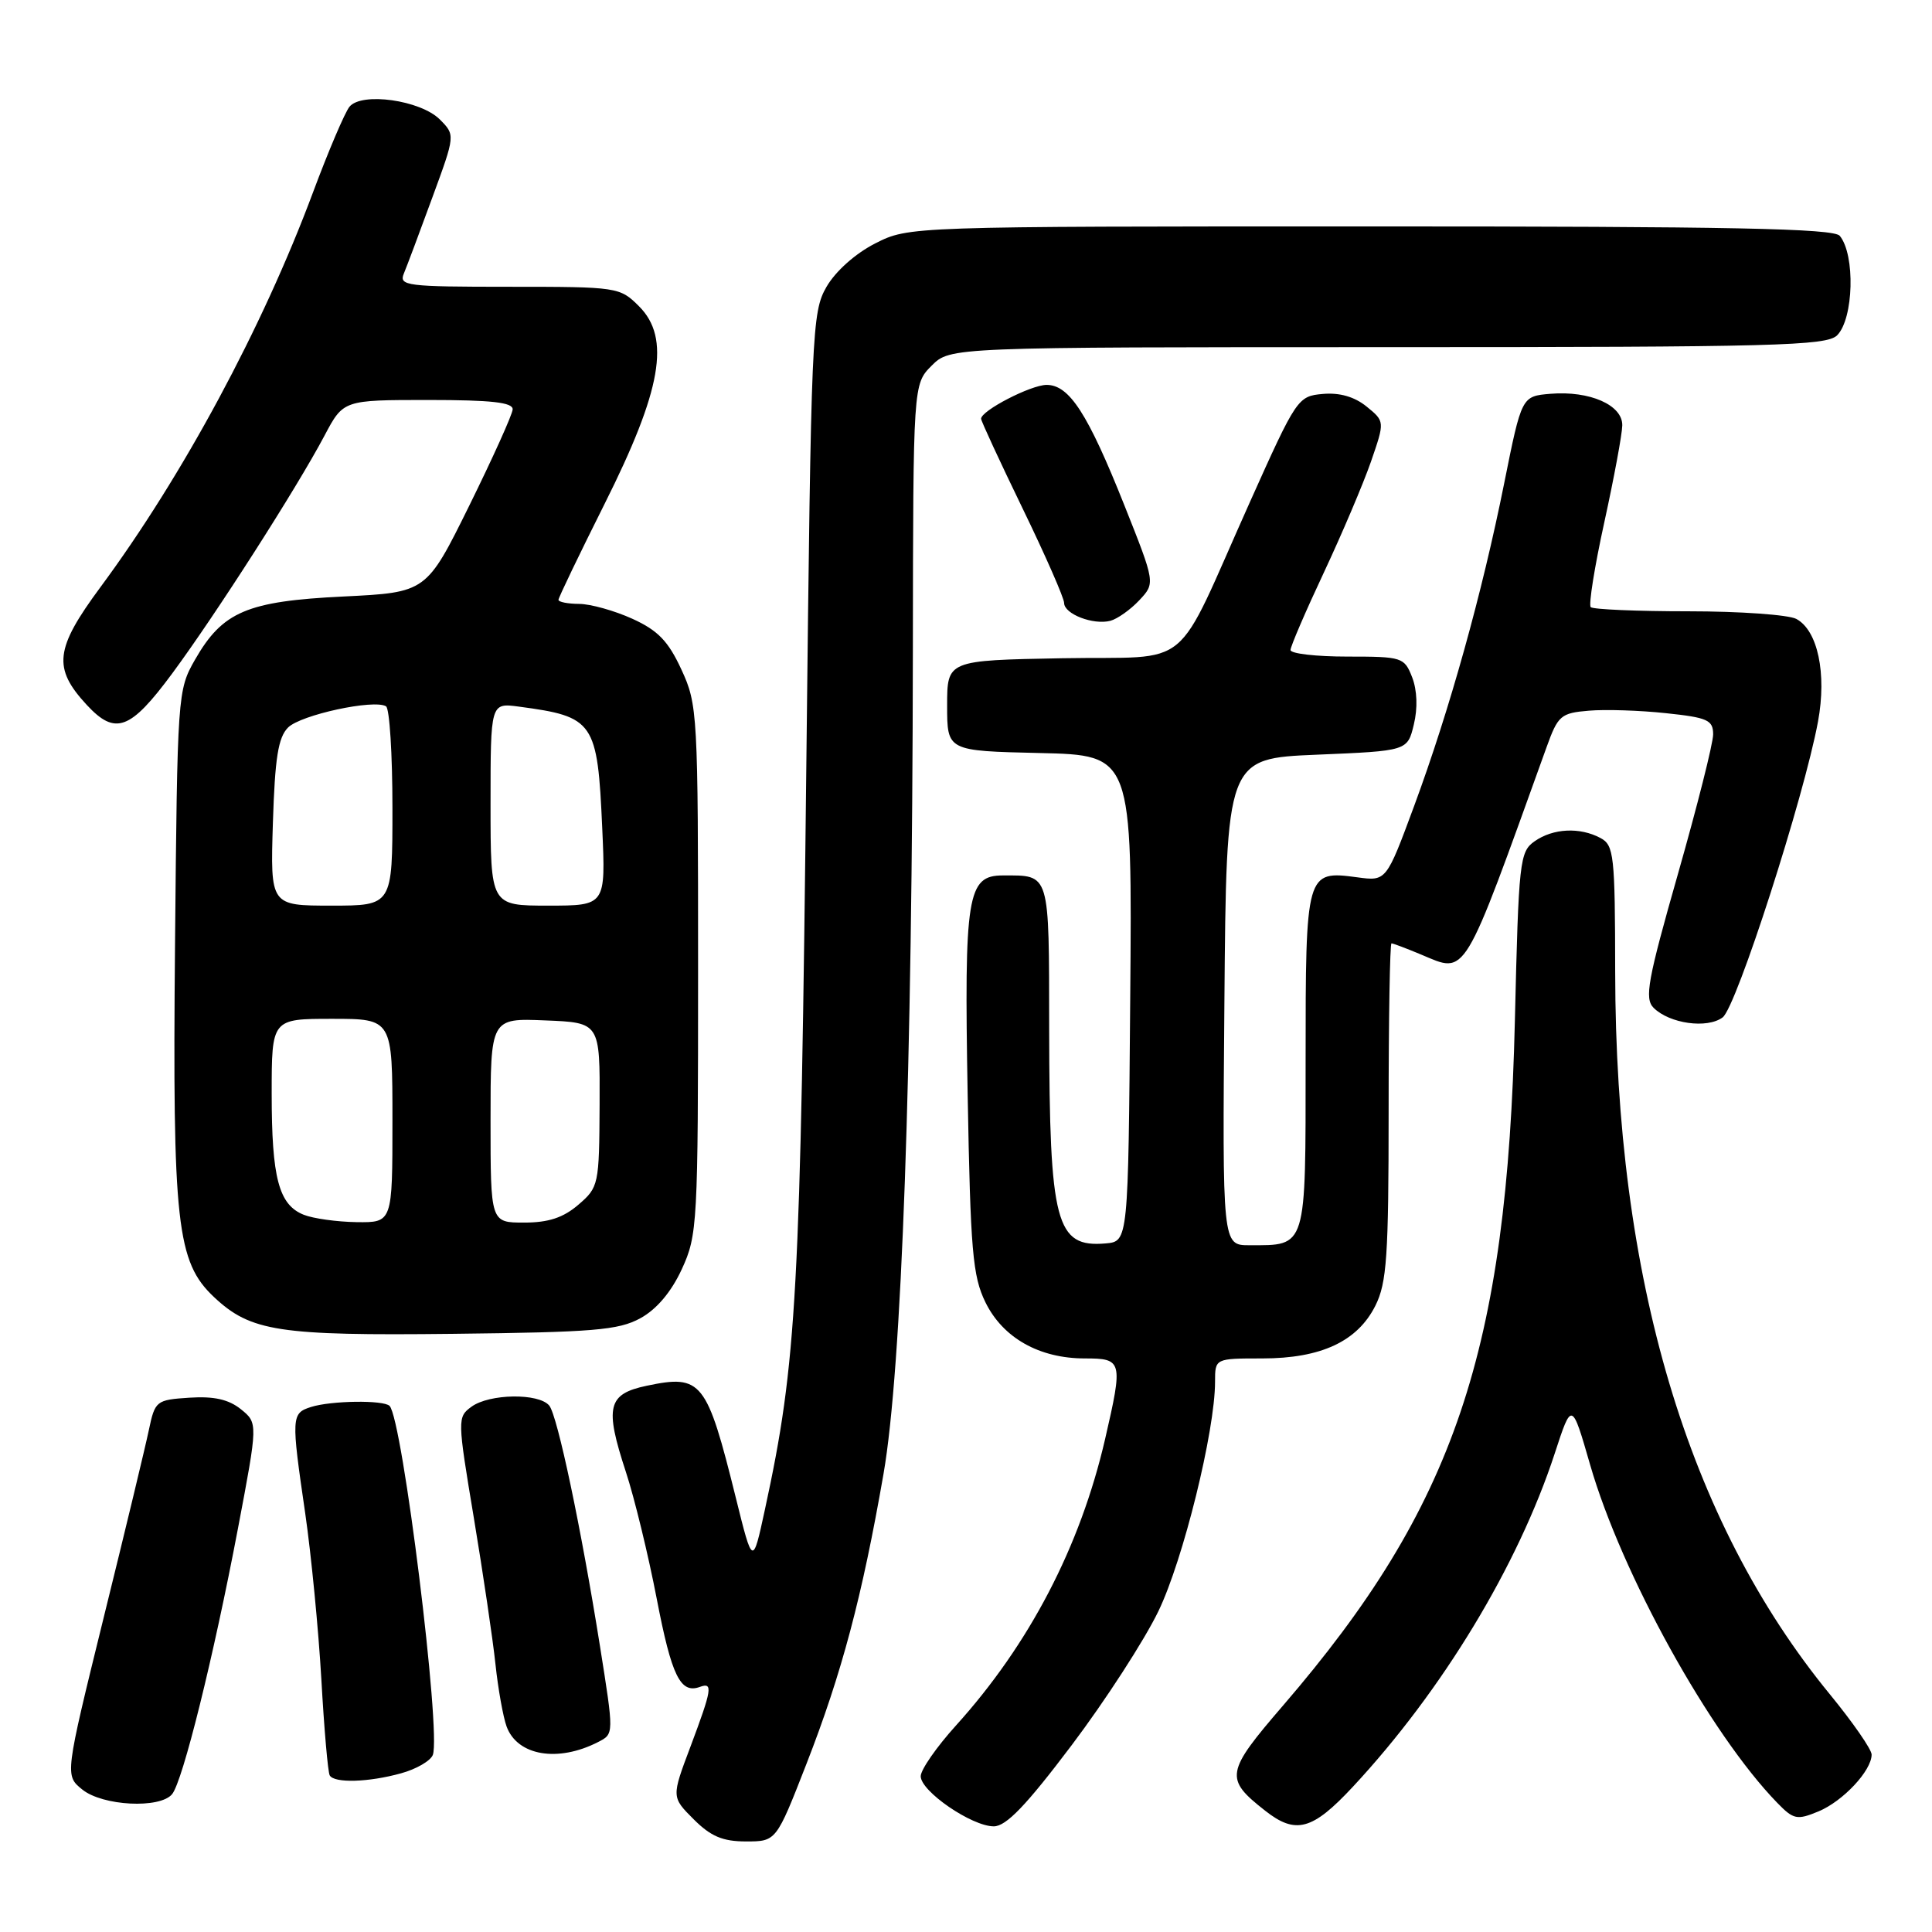 <?xml version="1.0" encoding="UTF-8" standalone="no"?>
<!DOCTYPE svg PUBLIC "-//W3C//DTD SVG 1.1//EN" "http://www.w3.org/Graphics/SVG/1.1/DTD/svg11.dtd" >
<svg xmlns="http://www.w3.org/2000/svg" xmlns:xlink="http://www.w3.org/1999/xlink" version="1.1" viewBox="0 0 256 256">
 <g >
 <path fill="currentColor"
d=" M 106.85 233.75 C 111.54 221.73 114.24 211.56 117.07 195.30 C 119.49 181.38 120.89 142.17 120.96 86.20 C 121.00 50.91 121.00 50.91 123.45 48.45 C 125.91 46.00 125.91 46.00 183.88 46.00 C 235.25 46.00 242.04 45.82 243.43 44.43 C 245.62 42.23 245.85 33.77 243.78 31.25 C 242.98 30.27 229.31 30.00 181.59 30.00 C 120.42 30.00 120.42 30.00 115.98 32.25 C 113.36 33.58 110.72 35.93 109.52 38.00 C 107.58 41.37 107.48 43.72 106.86 99.89 C 106.07 171.63 105.59 180.46 101.36 200.00 C 99.74 207.50 99.74 207.50 97.51 198.50 C 93.65 182.94 92.98 182.09 85.69 183.62 C 80.51 184.71 80.10 186.41 82.93 195.03 C 84.06 198.46 85.90 206.03 87.02 211.84 C 89.00 222.12 90.16 224.47 92.75 223.52 C 94.50 222.88 94.34 223.85 91.49 231.44 C 88.97 238.12 88.97 238.12 91.91 241.06 C 94.18 243.33 95.75 244.00 98.85 244.00 C 102.85 244.00 102.85 244.00 106.85 233.75 Z  M 142.00 231.25 C 146.46 225.34 151.63 217.35 153.49 213.50 C 156.78 206.70 161.00 189.61 161.00 183.09 C 161.00 180.00 161.00 180.00 167.25 180.00 C 175.05 180.00 179.88 177.74 182.25 173.00 C 183.76 169.98 184.00 166.43 184.00 147.25 C 184.00 135.01 184.17 125.00 184.38 125.00 C 184.59 125.00 186.36 125.67 188.32 126.49 C 194.39 129.03 193.73 130.11 204.93 99.00 C 206.44 94.80 206.82 94.48 210.53 94.17 C 212.71 93.98 217.31 94.13 220.75 94.50 C 226.27 95.08 227.00 95.41 227.00 97.31 C 227.00 98.49 224.90 106.80 222.34 115.79 C 218.32 129.89 217.88 132.31 219.11 133.54 C 221.22 135.64 226.21 136.34 228.26 134.81 C 230.08 133.46 239.04 105.64 240.90 95.59 C 242.07 89.24 240.86 83.53 238.02 82.01 C 236.98 81.46 230.55 81.00 223.73 81.00 C 216.91 81.00 211.09 80.75 210.78 80.45 C 210.48 80.15 211.29 75.08 212.58 69.20 C 213.87 63.31 214.94 57.54 214.96 56.37 C 215.01 53.67 210.65 51.75 205.44 52.18 C 201.63 52.50 201.63 52.50 199.32 64.00 C 196.39 78.63 192.07 94.11 187.38 106.80 C 183.69 116.77 183.69 116.77 179.86 116.25 C 173.04 115.34 173.00 115.47 173.00 140.59 C 173.00 165.62 173.19 165.00 165.55 165.00 C 161.97 165.00 161.97 165.00 162.24 132.75 C 162.50 100.50 162.50 100.50 174.50 100.00 C 186.50 99.50 186.50 99.50 187.34 96.00 C 187.87 93.83 187.78 91.46 187.12 89.75 C 186.08 87.09 185.81 87.00 178.52 87.00 C 174.39 87.00 171.00 86.61 171.00 86.13 C 171.00 85.66 172.98 81.05 175.41 75.88 C 177.83 70.72 180.64 64.10 181.66 61.17 C 183.50 55.84 183.50 55.84 181.08 53.87 C 179.48 52.57 177.50 52.00 175.28 52.20 C 171.97 52.49 171.79 52.76 165.63 66.50 C 155.32 89.49 158.43 86.90 140.74 87.22 C 125.50 87.50 125.50 87.50 125.50 93.50 C 125.50 99.50 125.50 99.50 137.76 99.78 C 150.03 100.06 150.03 100.06 149.76 132.28 C 149.50 164.50 149.50 164.50 146.50 164.76 C 139.90 165.33 139.06 162.13 139.02 136.36 C 139.00 115.41 139.18 116.00 132.89 116.00 C 128.16 116.00 127.75 118.58 128.22 145.05 C 128.59 165.73 128.88 169.09 130.57 172.55 C 132.88 177.27 137.70 180.00 143.75 180.00 C 148.74 180.00 148.82 180.32 146.43 190.69 C 143.13 204.96 136.39 217.89 126.66 228.65 C 124.10 231.48 122.00 234.50 122.00 235.36 C 122.00 237.36 128.77 242.00 131.68 242.00 C 133.32 242.00 135.98 239.23 142.00 231.25 Z  M 179.27 236.75 C 191.11 224.03 201.14 207.47 206.01 192.59 C 208.27 185.67 208.27 185.67 210.70 194.09 C 214.87 208.55 226.61 229.76 235.51 238.90 C 237.65 241.10 238.11 241.20 240.96 240.02 C 244.21 238.67 248.00 234.62 248.00 232.49 C 248.00 231.81 245.52 228.23 242.48 224.52 C 223.59 201.48 214.06 169.42 214.02 128.79 C 214.00 113.29 213.86 111.99 212.07 111.04 C 209.34 109.58 205.80 109.75 203.35 111.47 C 201.36 112.86 201.23 114.05 200.73 135.22 C 199.70 179.03 192.74 199.60 170.03 225.97 C 162.37 234.86 162.23 235.68 167.63 239.92 C 171.69 243.12 173.90 242.52 179.27 236.75 Z  M 22.80 237.74 C 24.21 236.04 28.30 219.55 31.53 202.53 C 34.18 188.56 34.18 188.56 31.92 186.73 C 30.30 185.43 28.36 184.99 25.11 185.20 C 20.69 185.49 20.54 185.61 19.72 189.50 C 19.26 191.70 16.57 202.89 13.73 214.37 C 8.59 235.25 8.59 235.25 10.90 237.12 C 13.59 239.30 21.18 239.69 22.80 237.74 Z  M 53.15 234.97 C 55.16 234.42 57.05 233.32 57.35 232.54 C 58.48 229.58 53.33 188.00 51.62 186.29 C 50.83 185.49 43.86 185.59 41.22 186.43 C 38.60 187.26 38.57 187.71 40.45 200.57 C 41.24 206.03 42.20 215.90 42.58 222.50 C 42.95 229.10 43.45 234.84 43.69 235.25 C 44.29 236.30 48.84 236.17 53.15 234.97 Z  M 79.25 230.83 C 81.37 229.74 81.36 229.84 79.48 218.00 C 77.00 202.45 73.87 187.59 72.78 186.25 C 71.40 184.57 64.85 184.66 62.47 186.40 C 60.60 187.77 60.60 188.03 62.79 201.15 C 64.01 208.49 65.30 217.20 65.65 220.50 C 66.00 223.80 66.67 227.52 67.13 228.78 C 68.56 232.65 73.92 233.56 79.25 230.83 Z  M 84.84 174.68 C 87.00 173.50 88.94 171.21 90.34 168.18 C 92.42 163.66 92.50 162.27 92.50 128.50 C 92.50 94.52 92.44 93.36 90.29 88.72 C 88.55 84.95 87.18 83.53 83.79 81.99 C 81.43 80.92 78.26 80.03 76.75 80.02 C 75.24 80.01 74.00 79.77 74.00 79.48 C 74.00 79.20 76.75 73.48 80.11 66.77 C 87.68 51.67 88.88 44.79 84.68 40.59 C 82.13 38.04 81.86 38.00 67.44 38.00 C 53.87 38.00 52.84 37.87 53.51 36.25 C 53.91 35.29 55.61 30.76 57.28 26.19 C 60.33 17.89 60.33 17.89 58.28 15.83 C 55.72 13.27 47.93 12.17 46.31 14.14 C 45.70 14.89 43.52 20.00 41.47 25.50 C 34.80 43.40 24.23 63.04 13.31 77.80 C 7.26 85.98 6.97 88.52 11.51 93.42 C 15.28 97.48 17.26 96.75 22.81 89.25 C 28.53 81.52 39.32 64.68 43.00 57.72 C 45.50 53.00 45.50 53.00 56.75 53.00 C 65.12 53.00 67.98 53.32 67.93 54.25 C 67.89 54.94 65.30 60.67 62.18 67.00 C 56.50 78.50 56.50 78.50 45.50 79.04 C 32.74 79.66 29.49 81.04 25.84 87.41 C 23.53 91.45 23.50 91.95 23.19 125.29 C 22.85 162.16 23.41 167.22 28.37 171.88 C 33.22 176.43 36.92 177.00 60.00 176.74 C 78.61 176.53 81.95 176.26 84.84 174.68 Z  M 150.96 79.54 C 153.09 77.27 153.09 77.27 148.98 66.94 C 144.14 54.79 141.69 51.00 138.68 51.00 C 136.59 51.01 130.00 54.41 130.00 55.49 C 130.00 55.78 132.47 61.12 135.50 67.37 C 138.53 73.61 141.00 79.25 141.00 79.89 C 141.00 81.36 144.86 82.85 147.13 82.26 C 148.06 82.01 149.79 80.79 150.96 79.54 Z  M 40.24 160.96 C 36.94 159.64 36.00 156.09 36.00 144.93 C 36.00 135.00 36.00 135.00 44.00 135.00 C 52.00 135.00 52.00 135.00 52.00 148.50 C 52.00 162.00 52.00 162.00 47.25 161.94 C 44.64 161.90 41.48 161.46 40.24 160.96 Z  M 65.00 148.46 C 65.00 134.91 65.00 134.91 72.25 135.21 C 79.50 135.50 79.50 135.50 79.45 146.38 C 79.40 156.99 79.33 157.32 76.64 159.63 C 74.64 161.35 72.68 162.00 69.44 162.00 C 65.00 162.00 65.00 162.00 65.00 148.46 Z  M 36.16 109.03 C 36.43 100.43 36.86 97.71 38.17 96.40 C 39.85 94.72 49.57 92.62 51.15 93.59 C 51.62 93.88 52.00 99.94 52.00 107.06 C 52.00 120.00 52.00 120.00 43.91 120.00 C 35.82 120.00 35.82 120.00 36.16 109.03 Z  M 65.00 106.56 C 65.00 93.13 65.00 93.13 68.75 93.63 C 78.74 94.96 79.17 95.60 79.80 109.75 C 80.26 120.00 80.26 120.00 72.63 120.00 C 65.00 120.00 65.00 120.00 65.00 106.56 Z "/>
</g>
</svg>